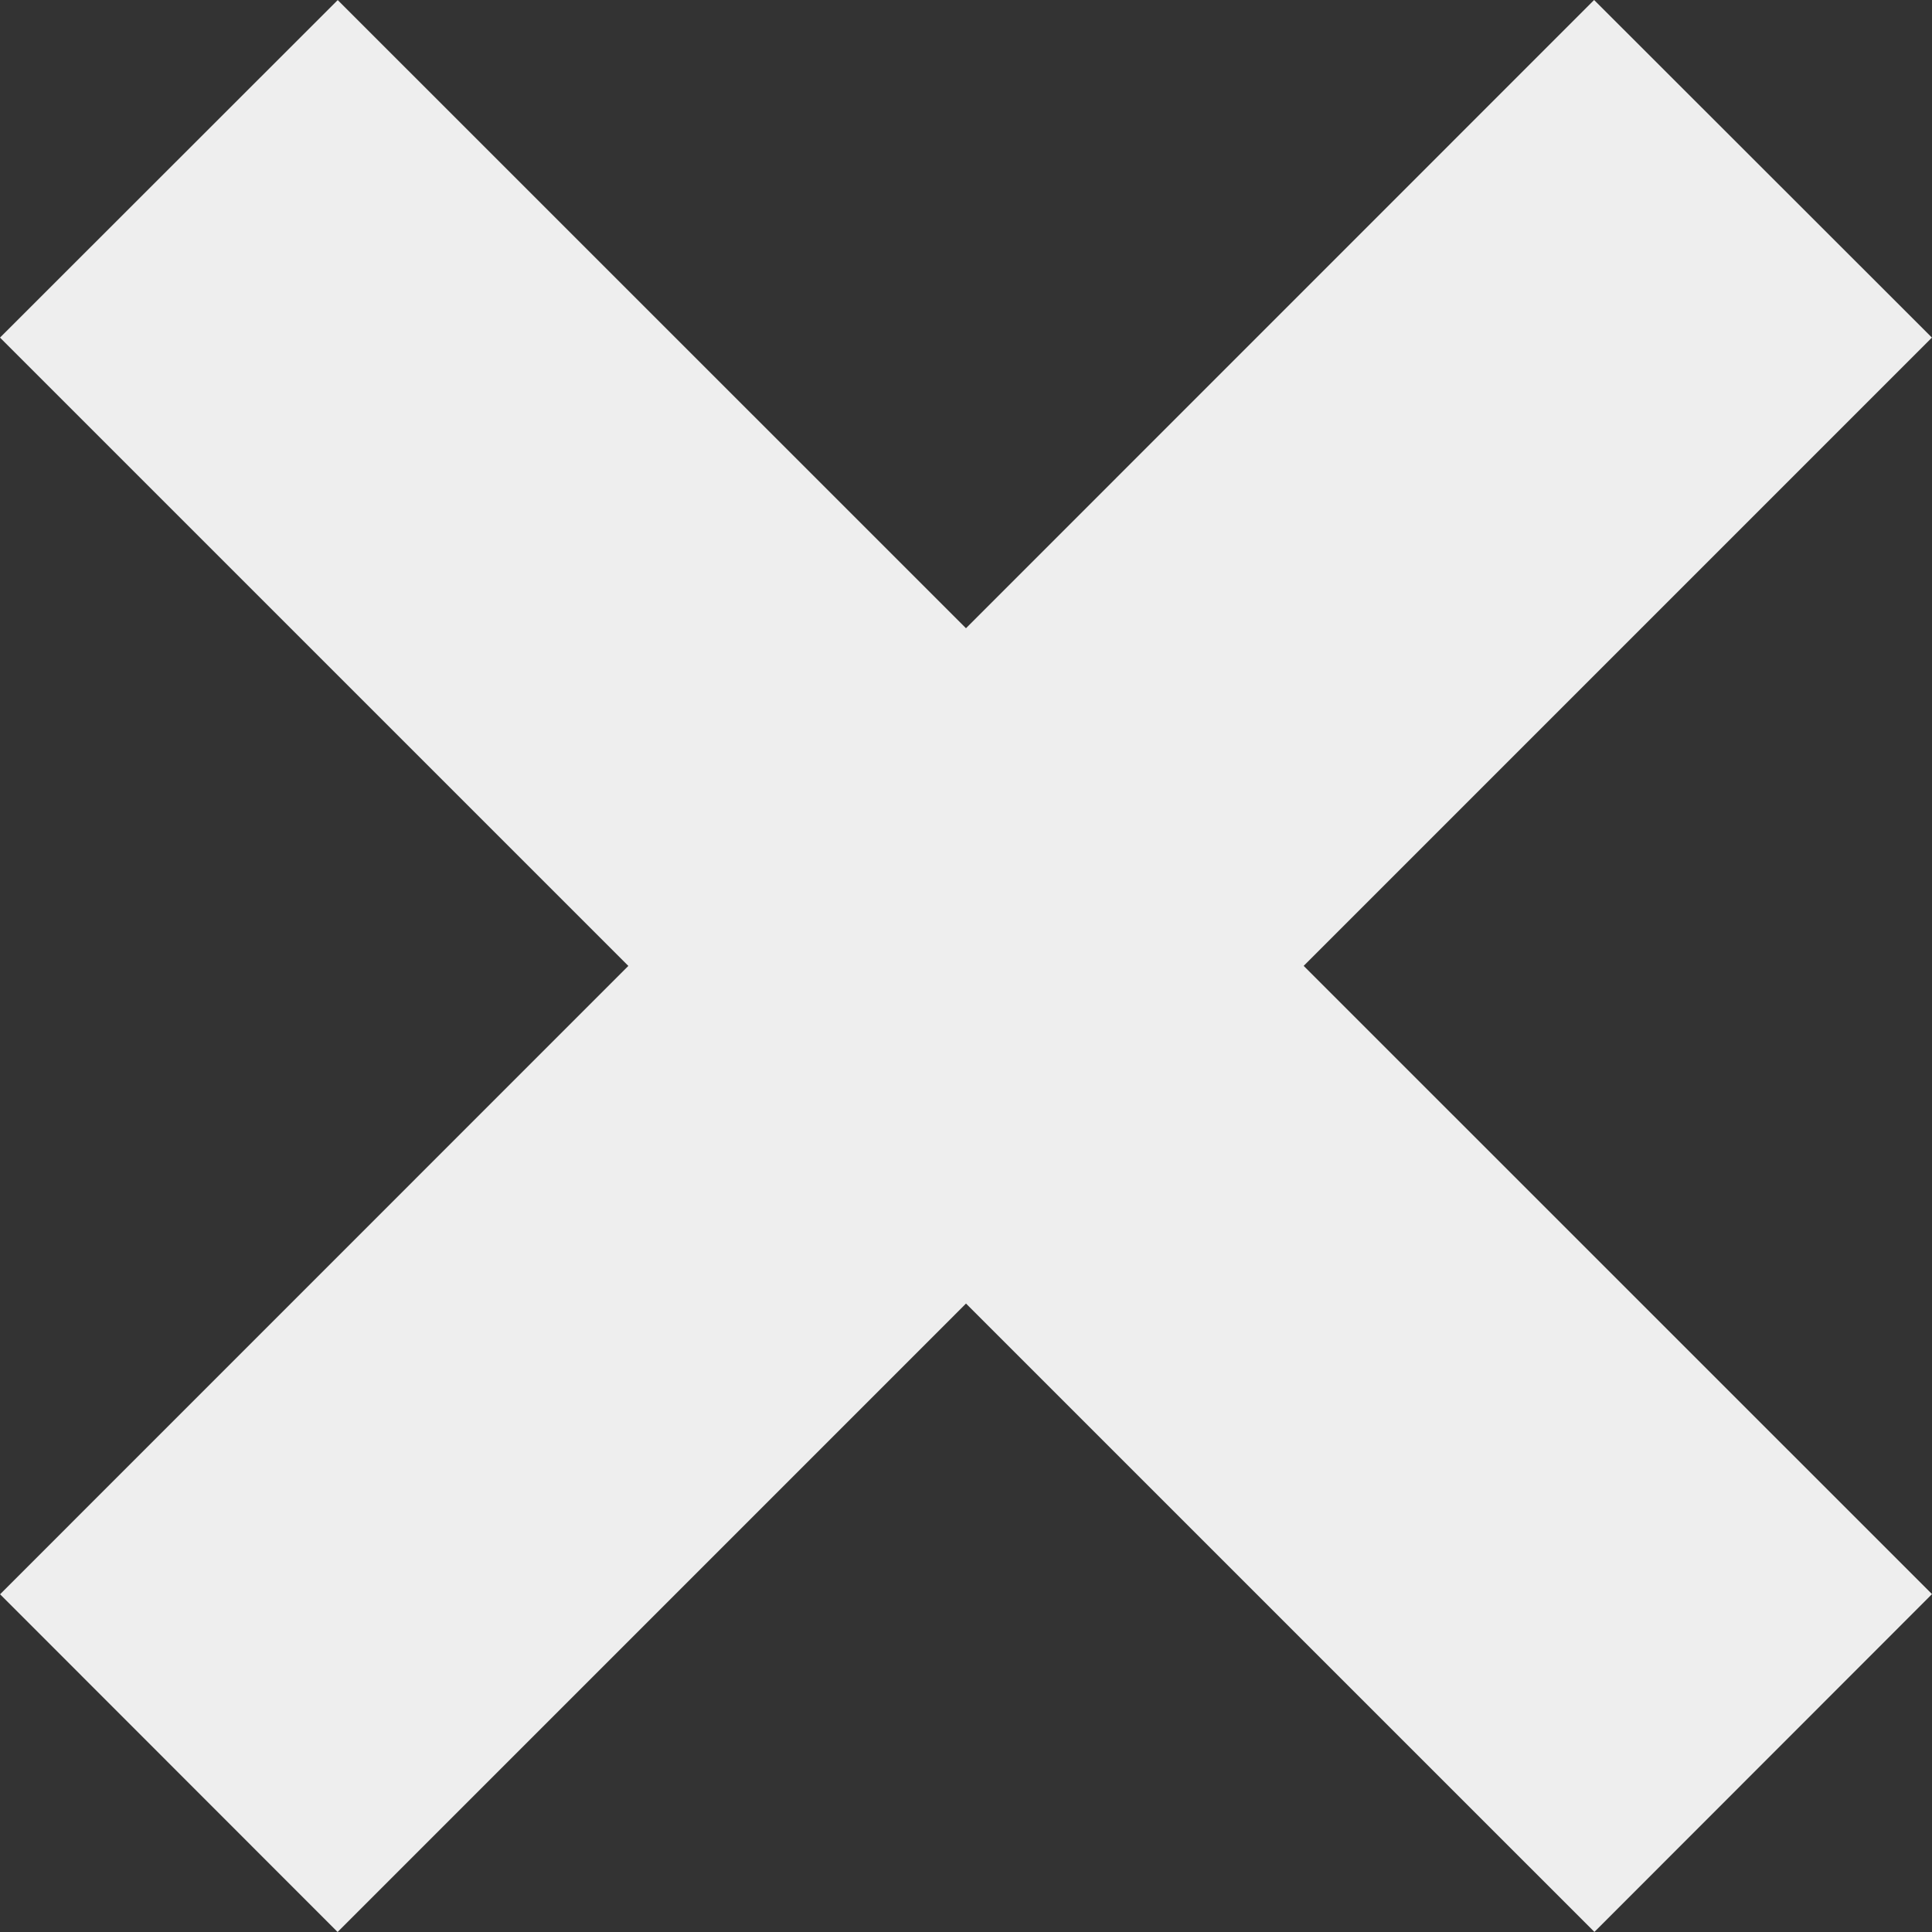 <?xml version="1.0" encoding="utf-8"?>
<!-- Generator: Adobe Illustrator 15.1.0, SVG Export Plug-In . SVG Version: 6.00 Build 0)  -->
<!DOCTYPE svg PUBLIC "-//W3C//DTD SVG 1.1//EN" "http://www.w3.org/Graphics/SVG/1.1/DTD/svg11.dtd">
<svg version="1.1" id="Layer_1" xmlns="http://www.w3.org/2000/svg" xmlns:xlink="http://www.w3.org/1999/xlink" x="0px" y="0px"
	 width="500px" height="500px" viewBox="0 0 500 500" enable-background="new 0 0 500 500" xml:space="preserve">
<rect x="0" y="0" width="500" height="500" fill="#333333" stroke="none"/>
<polygon id="x-mark-icon" fill="#EEEEEE" points="500,412.555 337.389,249.969 499.98,87.368 412.555,0 249.994,162.586 
	87.405,0.021 0,87.373 162.615,249.977 0.021,412.595 87.373,500 250.002,337.358 412.633,499.979 "/>
</svg>
